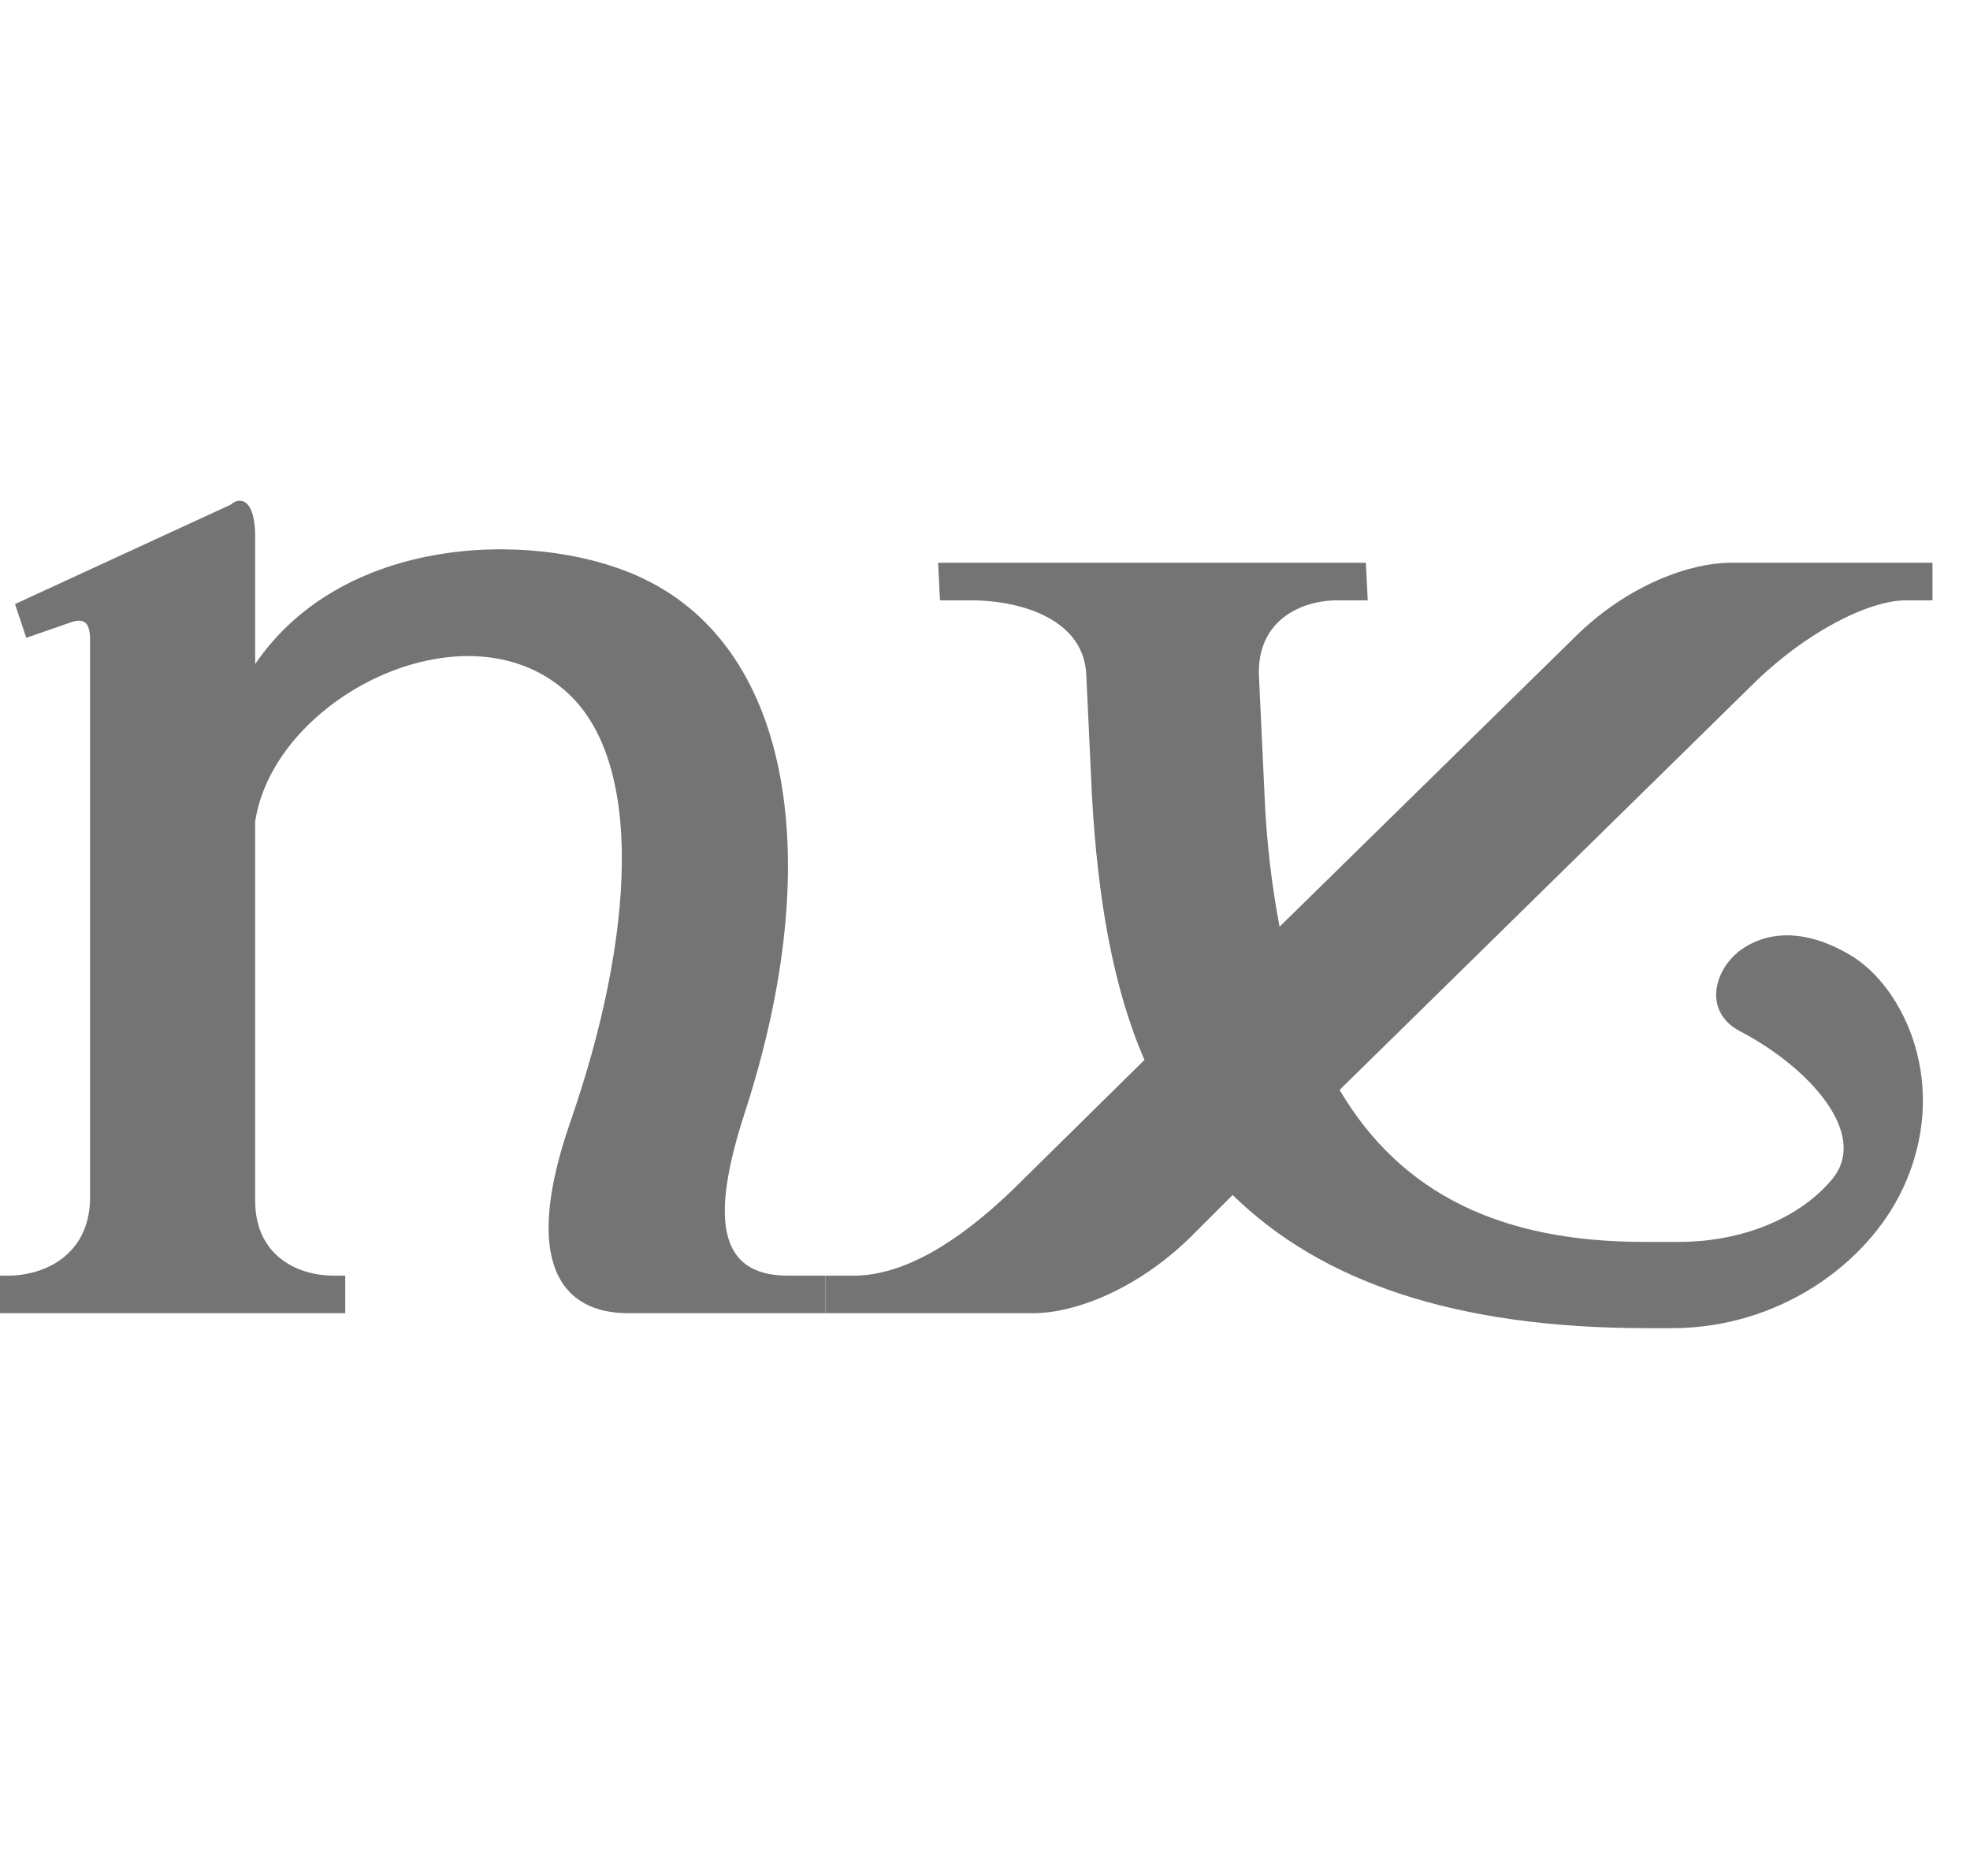 <?xml version="1.0" encoding="UTF-8" standalone="no"?>
<svg
   width="1050mm"
   height="1000mm"
   viewBox="0 0 1050 1000"
   version="1.1"
   id="svg1"
   inkscape:version="1.3 (0e150ed6c4, 2023-07-21)"
   xml:space="preserve"
   sodipodi:docname="np.svg"
   xmlns:inkscape="http://www.inkscape.org/namespaces/inkscape"
   xmlns:sodipodi="http://sodipodi.sourceforge.net/DTD/sodipodi-0.dtd"
   xmlns="http://www.w3.org/2000/svg"
   xmlns:svg="http://www.w3.org/2000/svg"><sodipodi:namedview
     id="namedview1"
     pagecolor="#ffffff"
     bordercolor="#666666"
     borderopacity="1.0"
     inkscape:showpageshadow="2"
     inkscape:pageopacity="0.0"
     inkscape:pagecheckerboard="0"
     inkscape:deskcolor="#d1d1d1"
     inkscape:document-units="mm"
     showgrid="true"
     inkscape:zoom="0.040000002"
     inkscape:cx="-6512.4997"
     inkscape:cy="1287.4999"
     inkscape:window-width="1920"
     inkscape:window-height="1001"
     inkscape:window-x="-9"
     inkscape:window-y="-9"
     inkscape:window-maximized="1"
     inkscape:current-layer="svg1" /><defs
     id="defs1" /><path
     id="path1"
     style="fill:#747474;stroke-width:160;stroke-linecap:round;stroke-linejoin:round;paint-order:stroke markers fill"
     d="m 500,300 1,20 h 16 c 29,0 61,11 62,40 l 3,64 c 3,54 11,102 28,141 l -70,69 c -30,29 -59,46 -85,46 h -15 v 20 h 111 c 20,0 53,-11 83,-40 l 23,-23 c 47,46 118,71 221,71 h 13 c 57,0 104,-34 123,-74 26,-55 1,-108 -28,-125 -22,-13 -43,-14 -59,-2 -14,11 -19,33 1,43 36,19 68,54 49,78 -17,21 -48,34 -82,34 H 876 C 801,662 747,637 714,581 L 933,366 c 29,-29 63,-46 83,-46 h 14 V 300 H 922 c -20,0 -54,11 -83,40 L 682,494 c -4,-21 -7,-45 -8,-70 l -3,-64 c -1,-29 22,-40 42,-40 h 16 l -1,-20 z" /><path
     id="path3"
     style="fill:#747474;stroke-width:160;stroke-linecap:round;stroke-linejoin:round;paint-order:stroke markers fill"
     d="m 128.42,266.983 c -0.447,-0.049 -0.92,-0.045 -1.42,0.018 -1,0 -3,1 -4,2 l -115,53 6,18 23,-8 c 8,-3 11,-2e-5 11,9 V 640 C 47,669 24,680 4,680 H 0 v 20 h 184 v -20 h -6 c -20,0 -42,-11 -42,-40 V 438 c 10,-66 111,-117 165,-70 43,37 37.178,131.649 3,230 -26.318,75.734 -4.348,102 30.667,102 H 440 V 680 H 420 c -37.41,0 -41.396,-30.431 -23,-87 C 440.457,459.369 422,347 344,309 292,283 185,282 136,354 v -69 c 0,-4.687 -0.879,-17.285 -7.58,-18.017 z"
     sodipodi:nodetypes="scccccscsccccssccssccssccss" /></svg>

